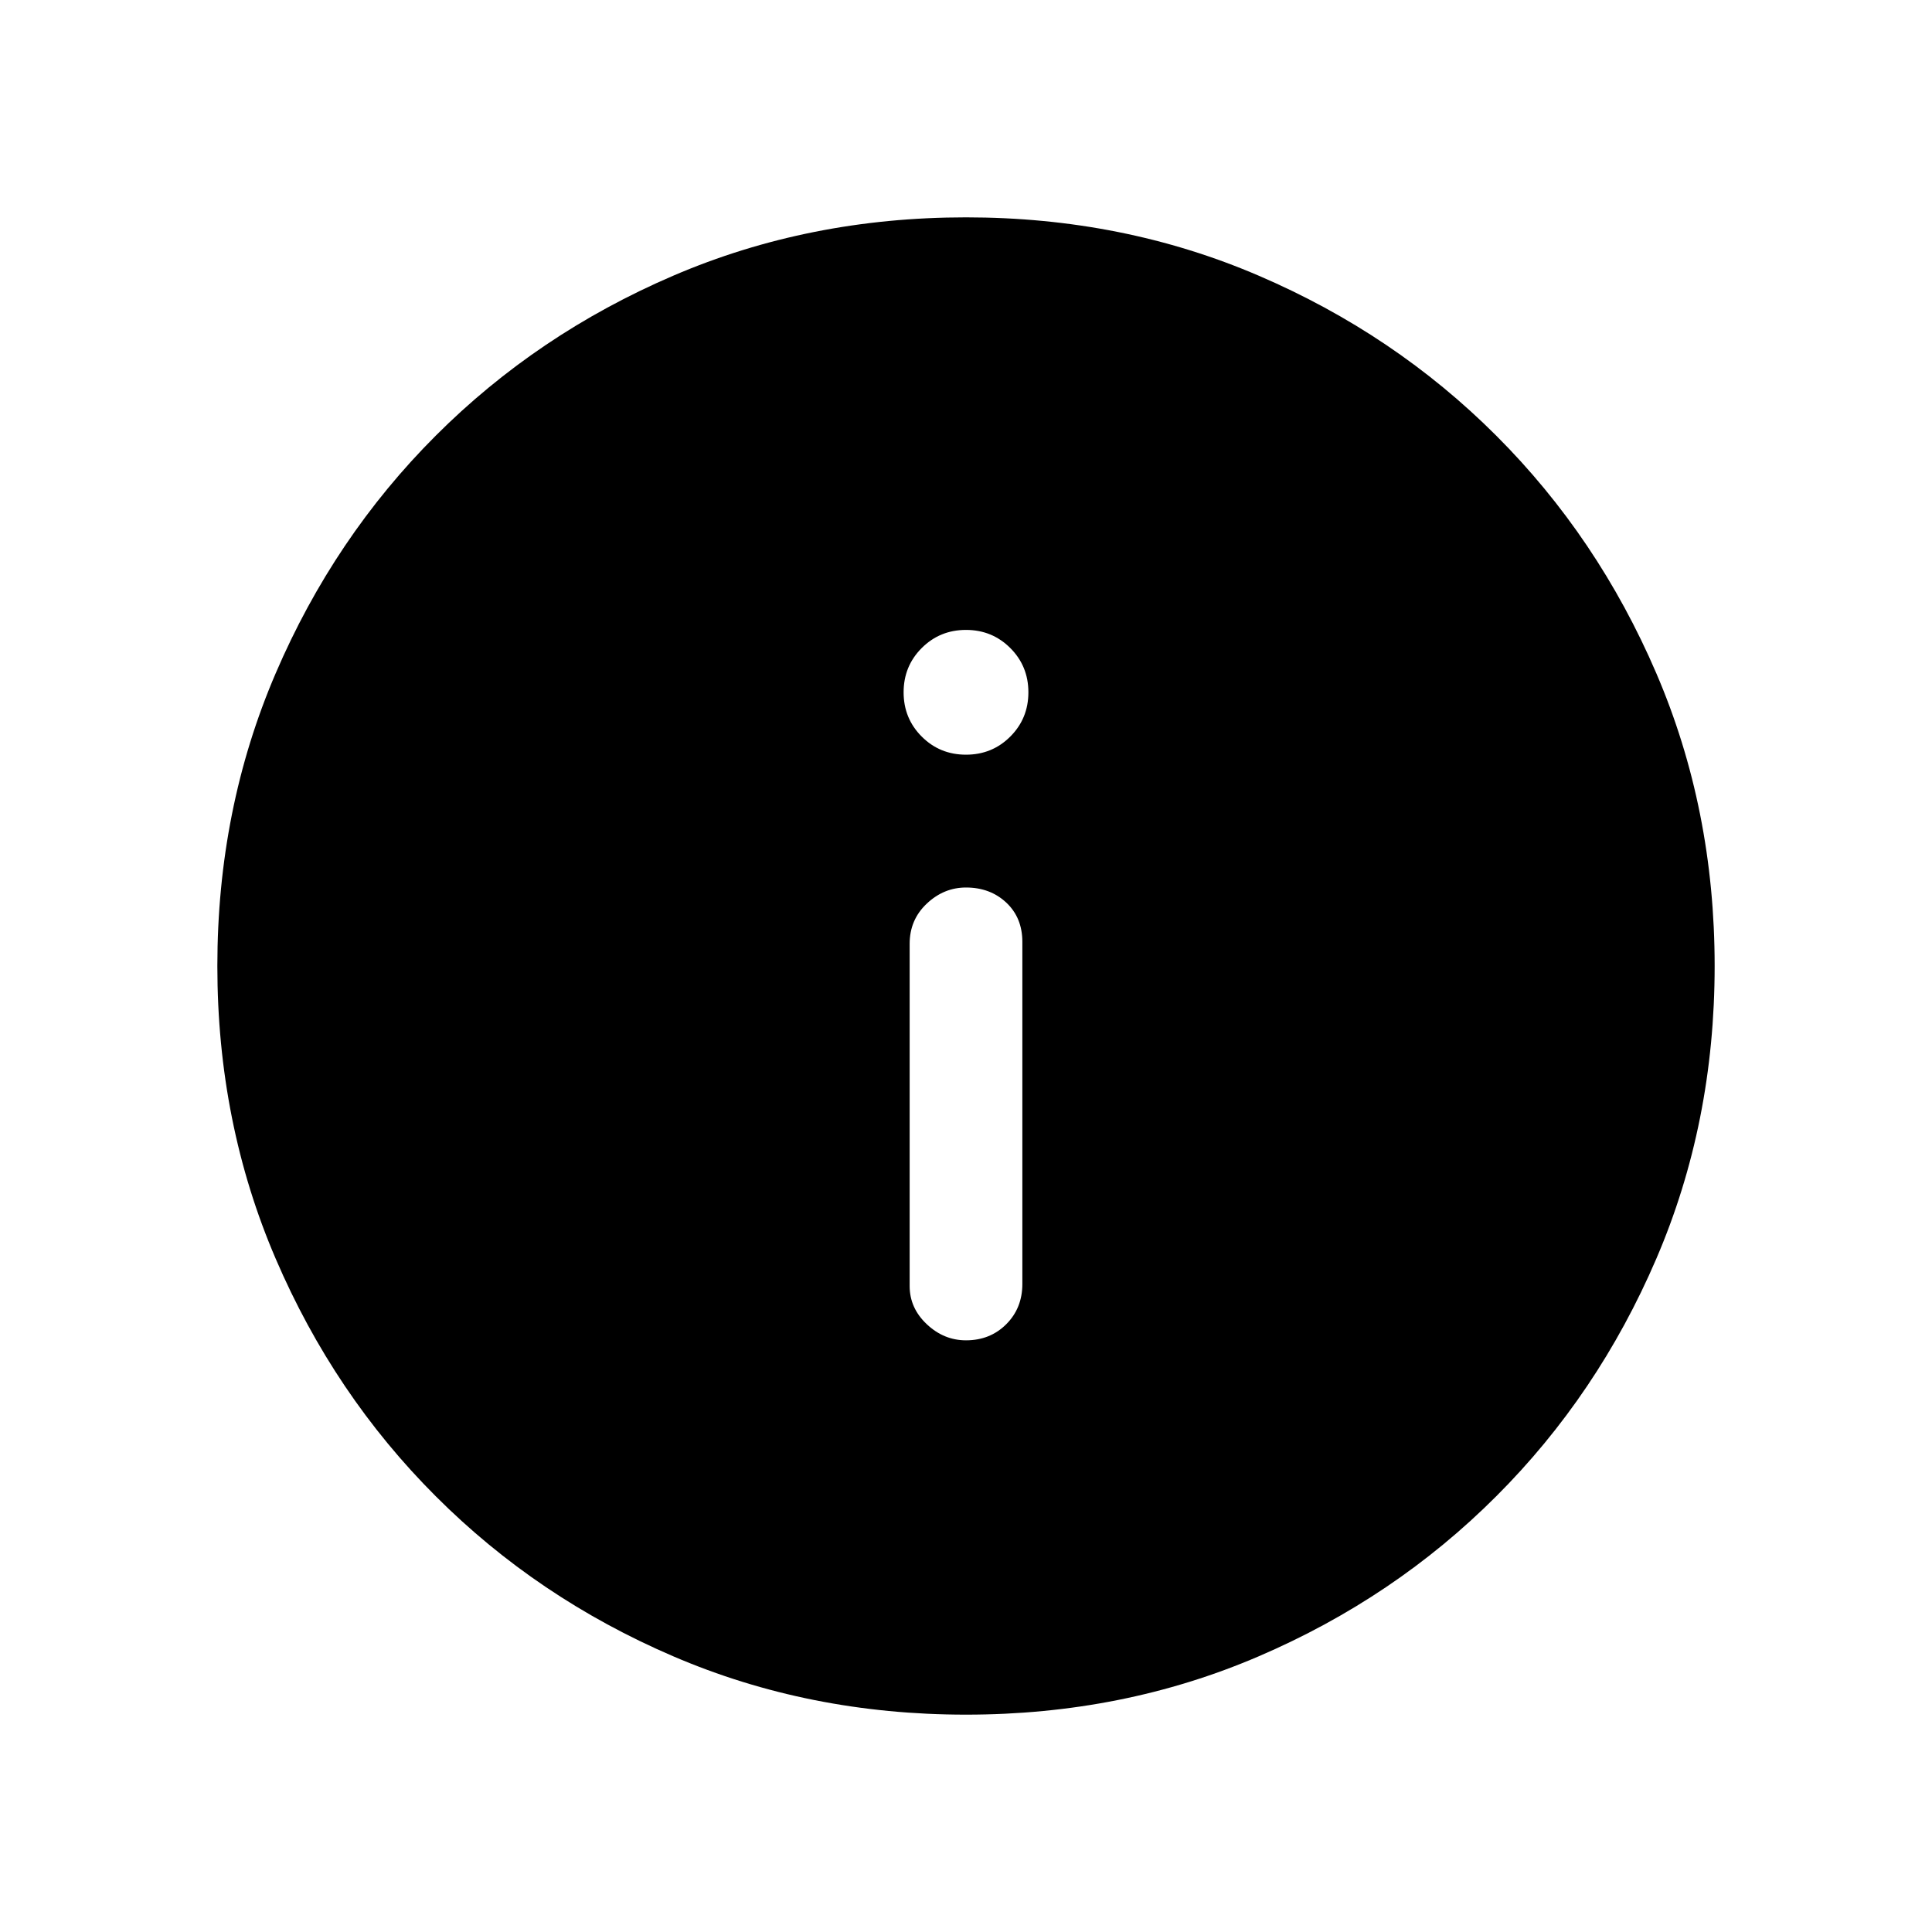 <svg xmlns="http://www.w3.org/2000/svg" height="24" width="24"><path d="M12 16.65Q12.3 16.65 12.5 16.45Q12.7 16.25 12.7 15.95V11.7Q12.7 11.4 12.5 11.212Q12.3 11.025 12 11.025Q11.725 11.025 11.513 11.225Q11.3 11.425 11.3 11.725V15.975Q11.3 16.25 11.513 16.45Q11.725 16.65 12 16.65ZM12 9.375Q12.325 9.375 12.55 9.15Q12.775 8.925 12.775 8.6Q12.775 8.275 12.55 8.05Q12.325 7.825 12 7.825Q11.675 7.825 11.45 8.05Q11.225 8.275 11.225 8.6Q11.225 8.925 11.45 9.15Q11.675 9.375 12 9.375ZM12 21.3Q10.05 21.3 8.363 20.575Q6.675 19.85 5.413 18.587Q4.15 17.325 3.425 15.637Q2.7 13.95 2.7 12Q2.7 10.05 3.425 8.363Q4.15 6.675 5.413 5.412Q6.675 4.15 8.363 3.425Q10.05 2.7 12 2.7Q13.95 2.7 15.637 3.425Q17.325 4.15 18.587 5.412Q19.85 6.675 20.575 8.363Q21.3 10.05 21.3 12Q21.3 13.95 20.575 15.637Q19.85 17.325 18.587 18.587Q17.325 19.85 15.637 20.575Q13.95 21.3 12 21.3Z"/></svg>